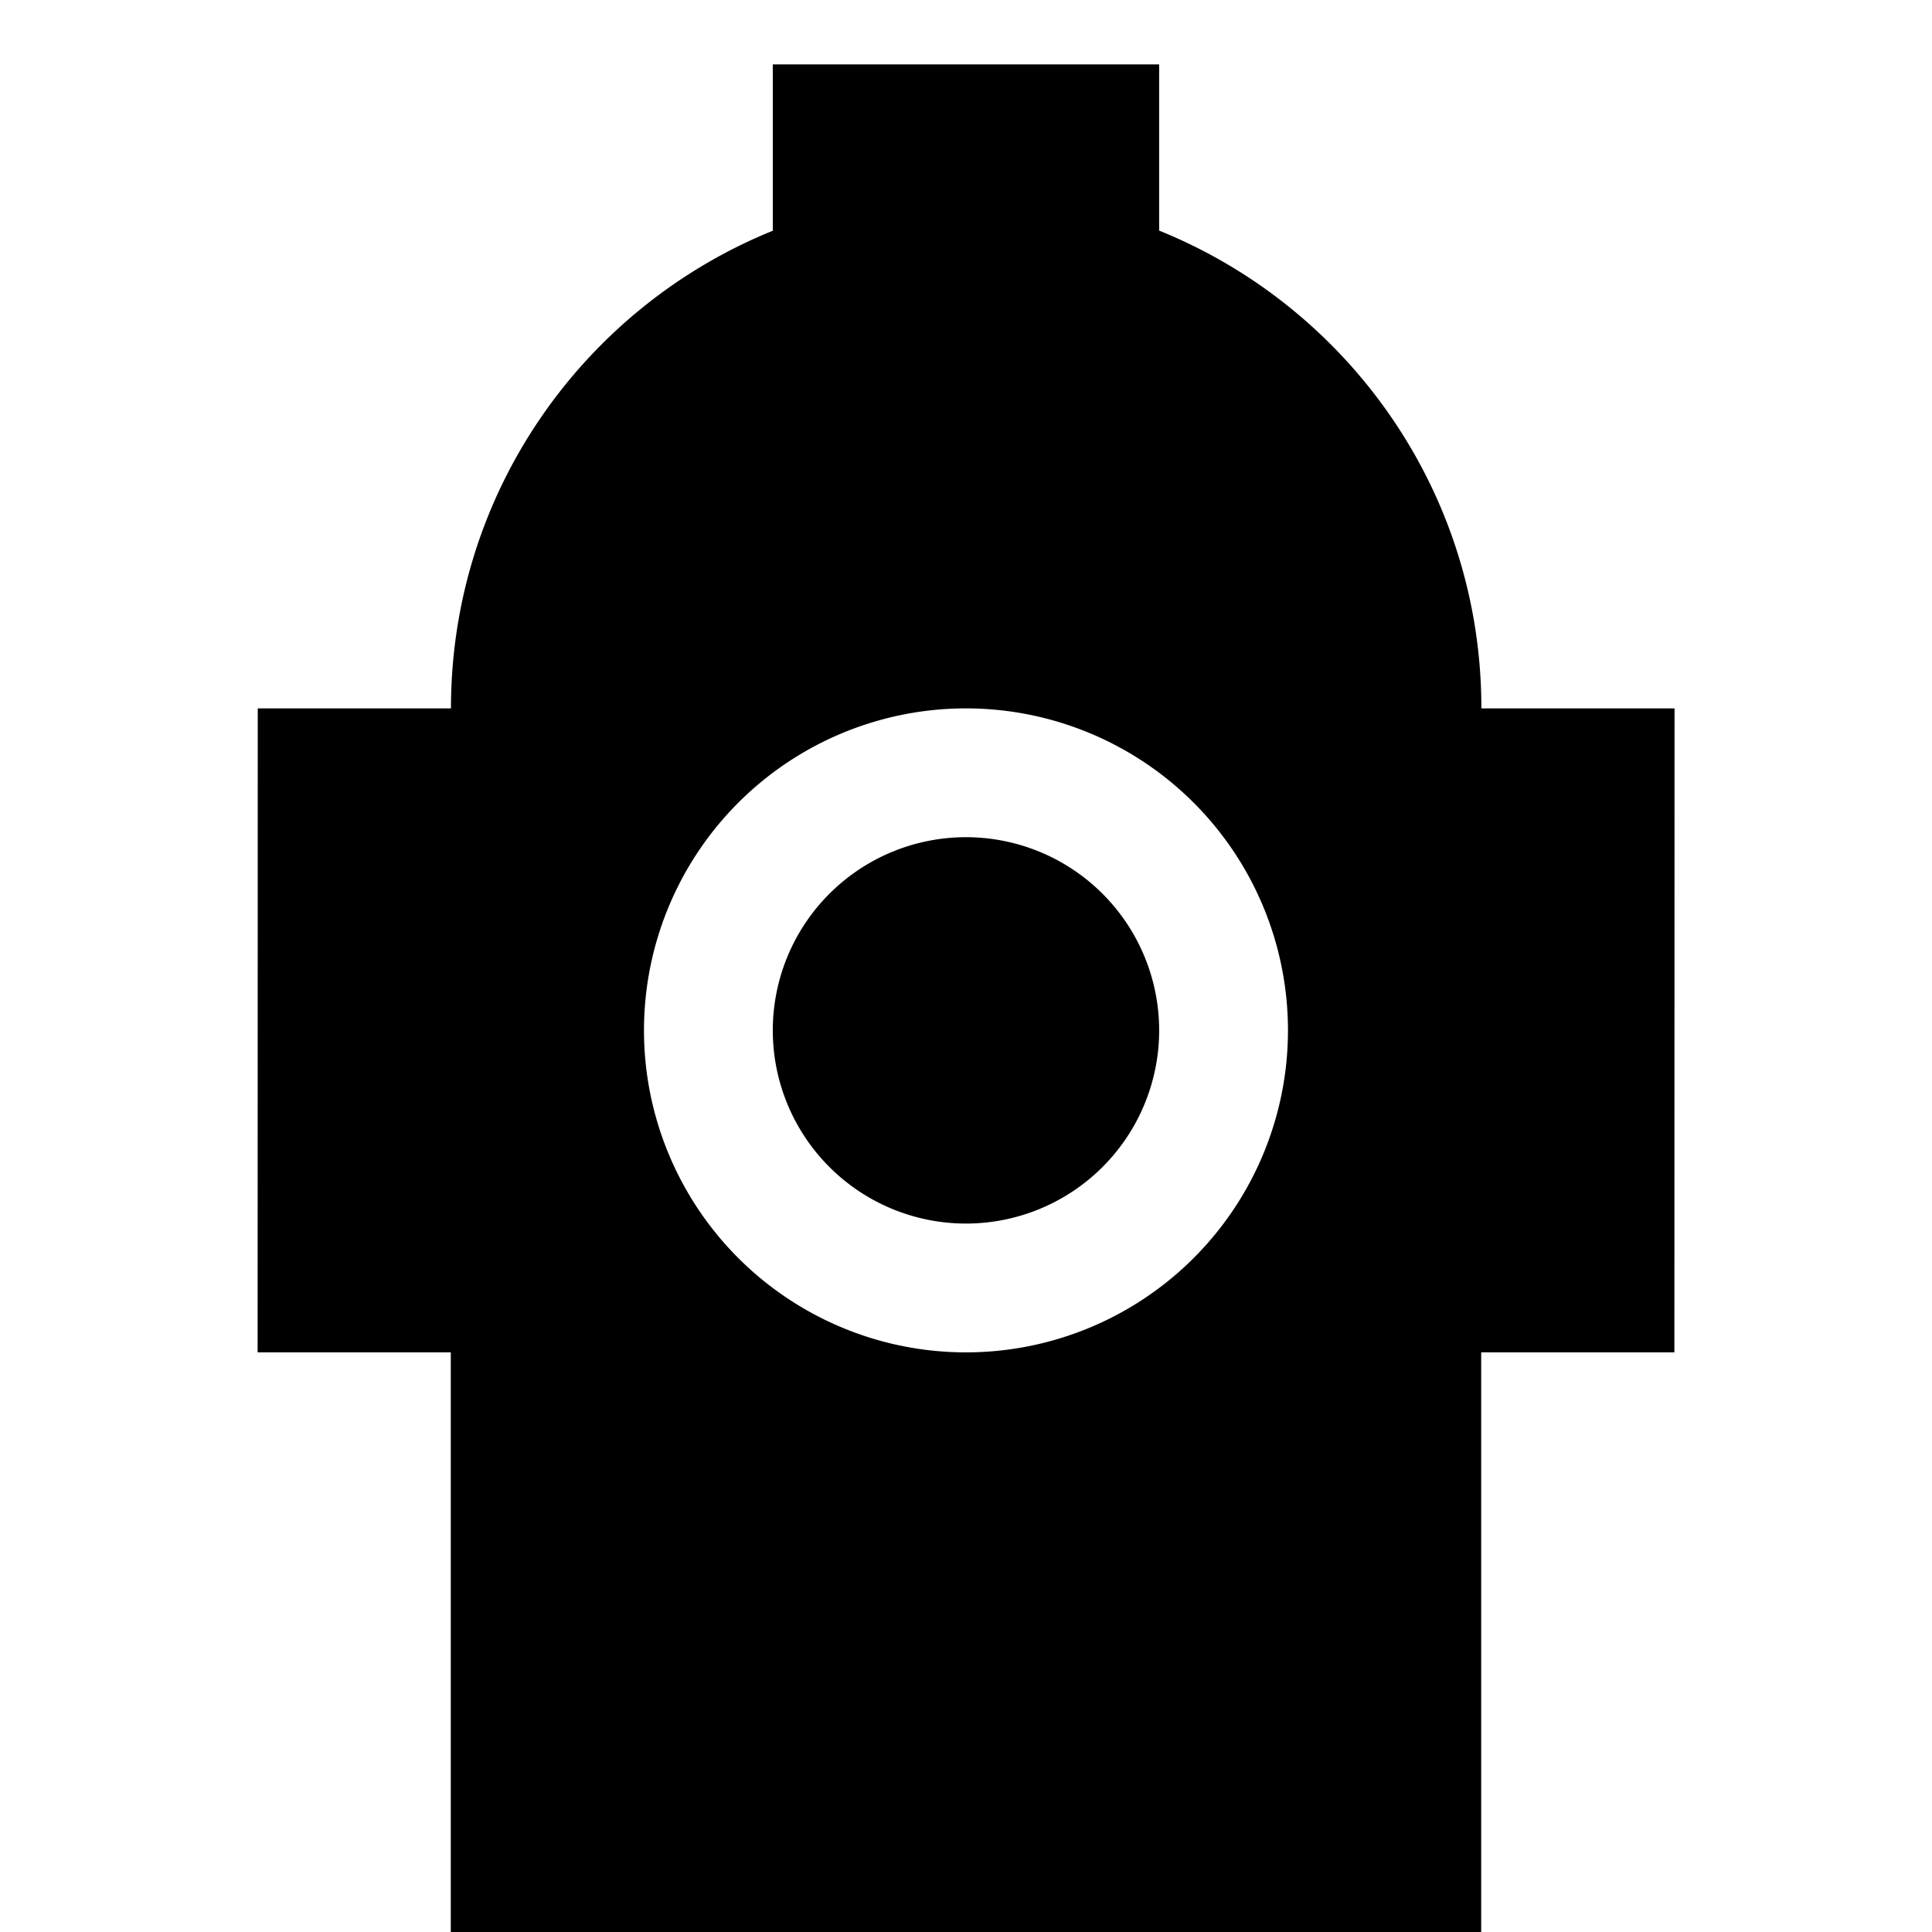 <?xml version="1.0" encoding="UTF-8"?>
<svg version="1.1" id="hydrant" width="150" height="150" viewBox="0 0 39.688 39.688" xmlns="http://www.w3.org/2000/svg">
<path d="M 15.875 1.323 L 15.875 4.74 C 11.999 6.311 9.264 10.112 9.264 14.552 L 5.295 14.552 L 5.292 27.781 L 9.26 27.781 L 9.26 39.688 L 30.427 39.688 L 30.427 27.781 L 34.396 27.781 L 34.399 14.552 L 30.431 14.552 L 30.431 14.547 C 30.431 10.106 27.692 6.306 23.812 4.737 L 23.812 1.323 L 15.875 1.323 z M 19.842 14.552 A 6.615 6.615 0 0 1 26.458 21.164 L 26.458 21.167 A 6.615 6.615 0 0 1 19.844 27.781 A 6.615 6.615 0 0 1 13.229 21.168 A 6.615 6.615 0 0 1 19.842 14.552 z M 19.842 17.198 A 3.969 3.969 0 0 0 15.875 21.168 A 3.969 3.969 0 0 0 19.844 25.135 A 3.969 3.969 0 0 0 23.812 21.167 L 23.812 21.165 A 3.969 3.969 0 0 0 19.842 17.198 z "/>
</svg>